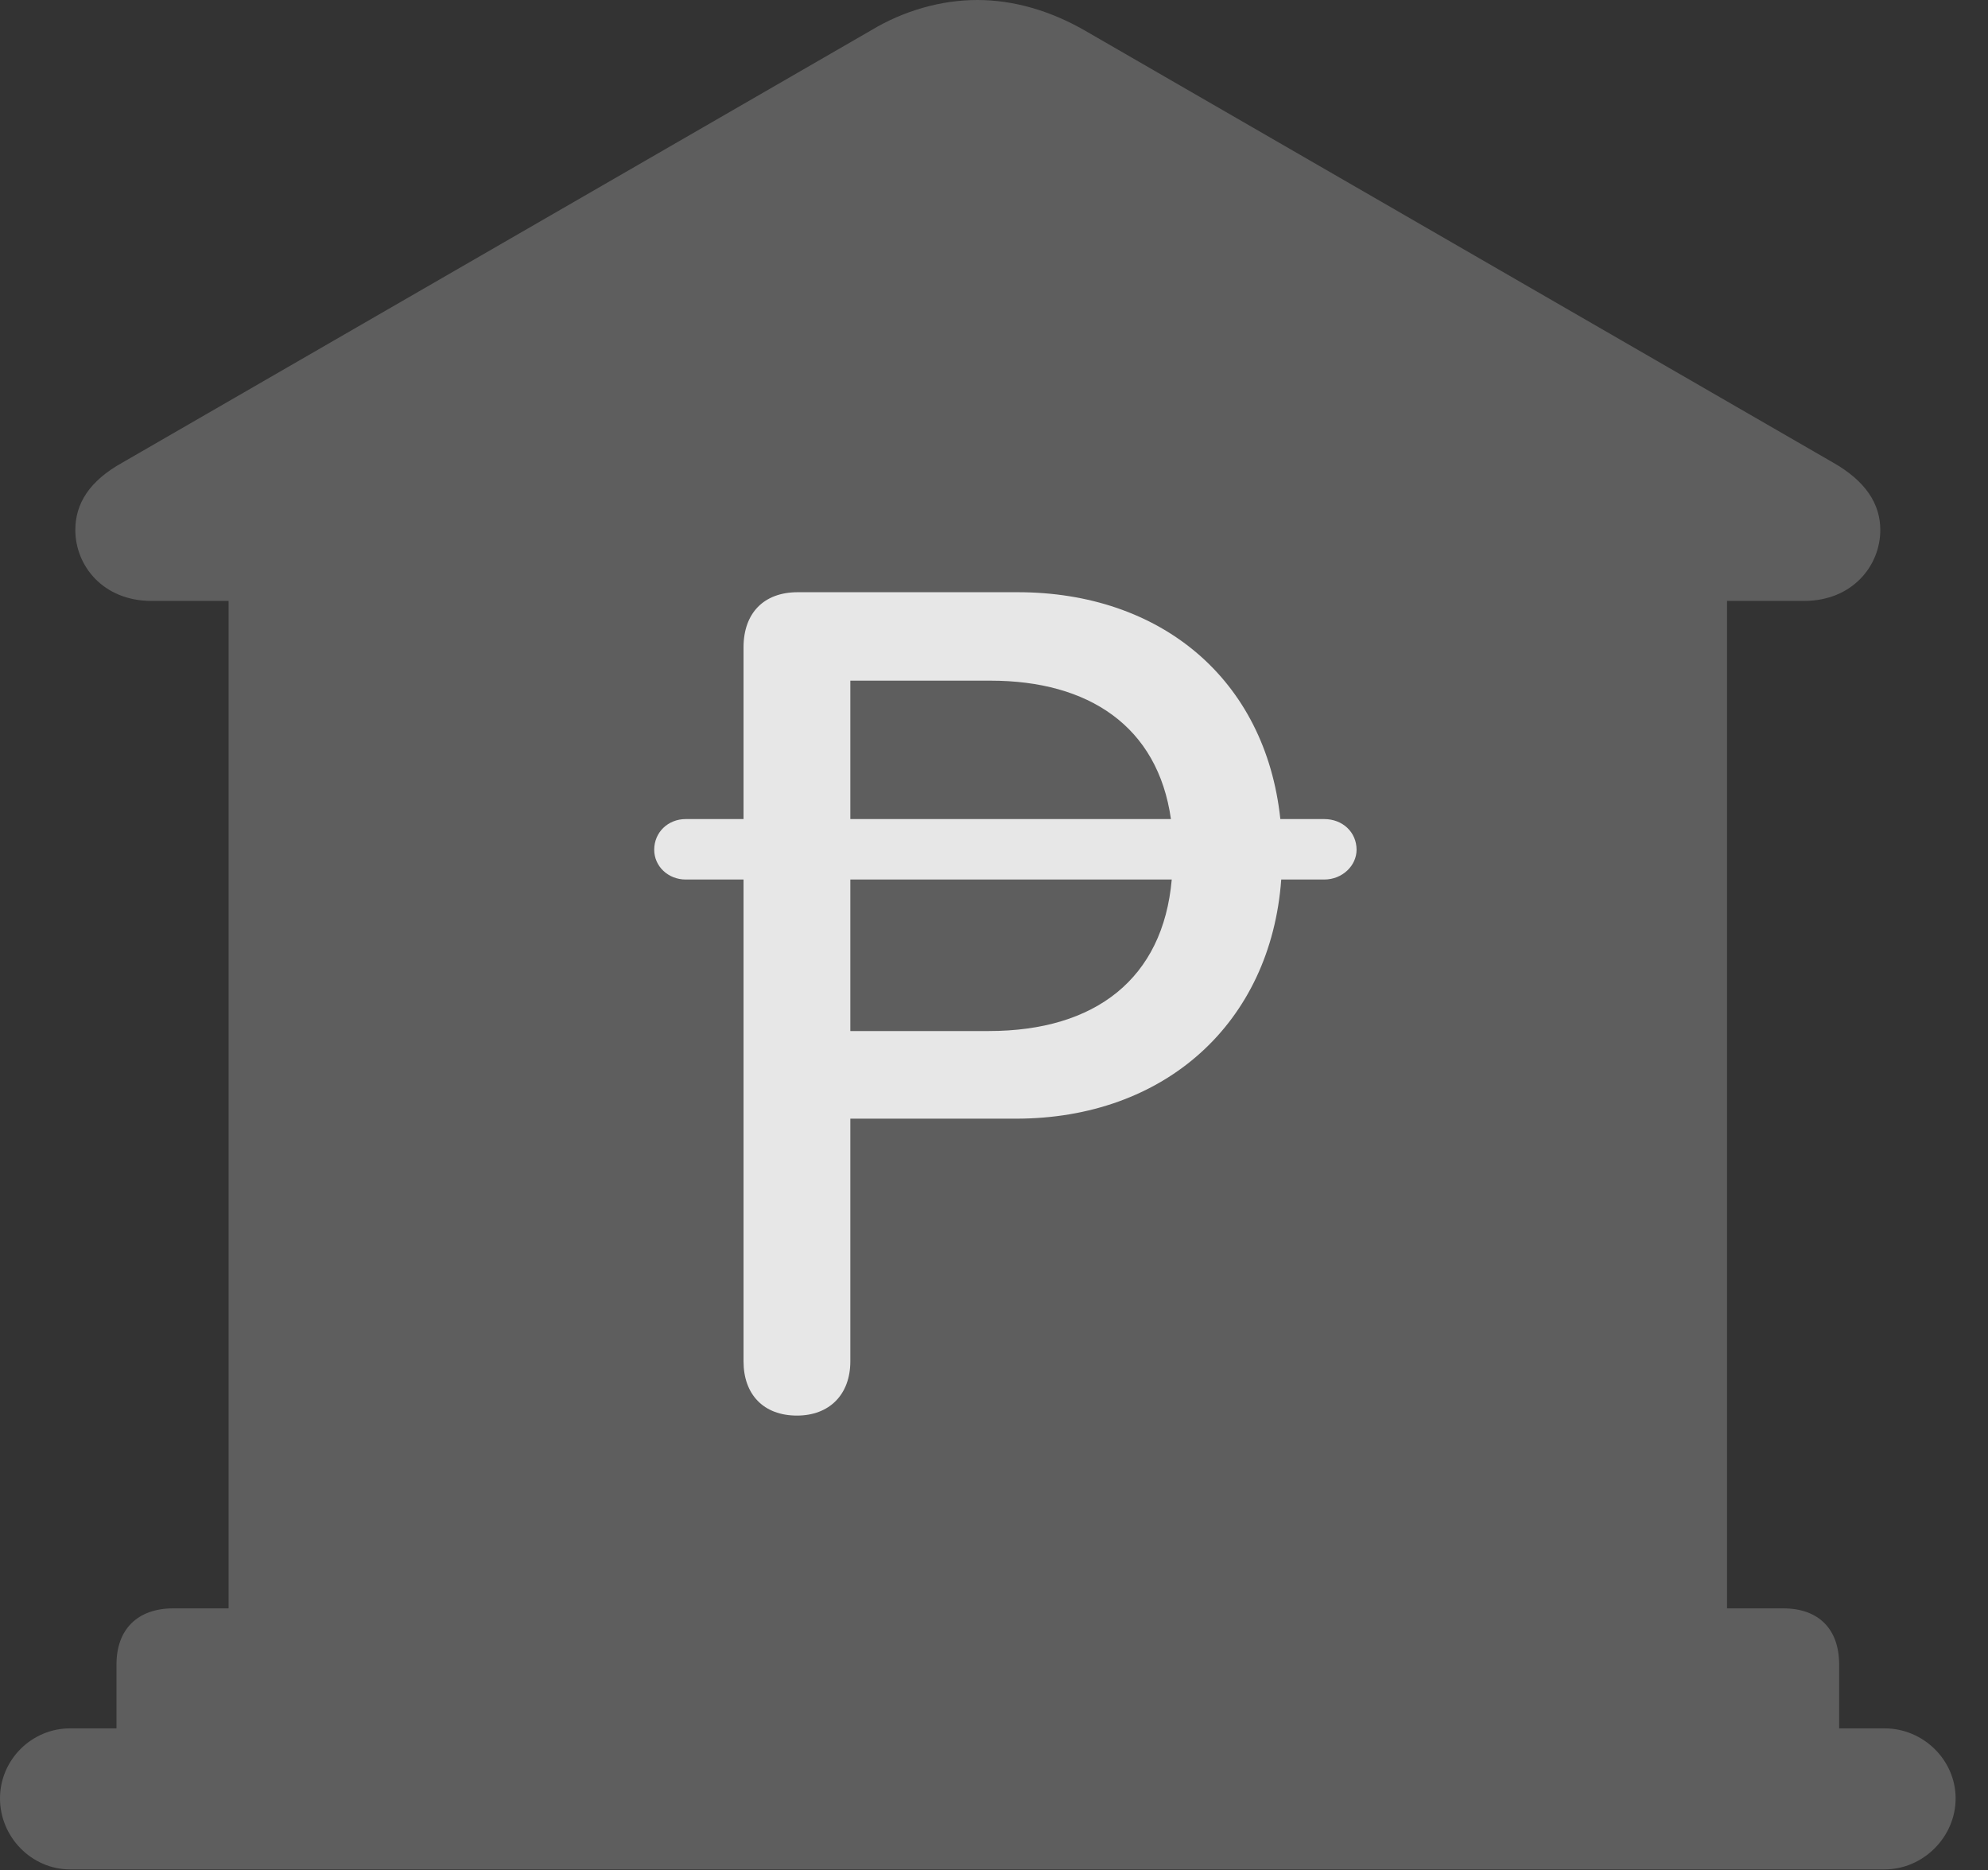 <?xml version="1.0" encoding="UTF-8"?>
<!--Generator: Apple Native CoreSVG 341-->
<!DOCTYPE svg
PUBLIC "-//W3C//DTD SVG 1.1//EN"
       "http://www.w3.org/Graphics/SVG/1.1/DTD/svg11.dtd">
<svg version="1.1" xmlns="http://www.w3.org/2000/svg" xmlns:xlink="http://www.w3.org/1999/xlink" viewBox="0 0 22.168 20.85">
 <rect x="0" y="0" width="22.168" height="20.85" fill="#333333" stroke="none"/>
 <g>
  <rect height="20.85" opacity="0" width="22.168" x="0" y="0"/>
  <path d="M1.299 19.707L20.508 19.707L20.508 18.555C20.508 18.164 20.283 17.93 19.883 17.93L19.258 17.93L19.258 6.699L20.117 6.699C20.654 6.699 20.967 6.309 20.967 5.908C20.967 5.615 20.801 5.361 20.439 5.156L12.1 0.342C11.709 0.117 11.299 0 10.898 0C10.498 0 10.078 0.117 9.707 0.342L1.367 5.156C0.996 5.361 0.84 5.615 0.84 5.908C0.84 6.309 1.152 6.699 1.689 6.699L2.549 6.699L2.549 17.93L1.934 17.93C1.533 17.93 1.299 18.164 1.299 18.555ZM0.781 20.84L21.016 20.84C21.445 20.84 21.807 20.479 21.807 20.049C21.807 19.619 21.445 19.268 21.016 19.268L0.781 19.268C0.352 19.268 0 19.619 0 20.049C0 20.479 0.352 20.84 0.781 20.84Z" fill="white" fill-opacity="0.212"/>
  <path d="M8.887 15.781C8.516 15.781 8.291 15.547 8.291 15.176L8.291 9.805L7.646 9.805C7.451 9.805 7.295 9.658 7.295 9.473C7.295 9.277 7.451 9.131 7.646 9.131L8.291 9.131L8.291 7.217C8.291 6.836 8.516 6.602 8.896 6.602L11.348 6.602C12.94 6.602 14.111 7.568 14.277 9.131L14.766 9.131C14.971 9.131 15.127 9.277 15.127 9.473C15.127 9.648 14.971 9.805 14.766 9.805L14.287 9.805C14.17 11.406 12.988 12.471 11.328 12.471L9.482 12.471L9.482 15.176C9.482 15.547 9.248 15.781 8.887 15.781ZM9.482 11.494L11.025 11.494C12.217 11.494 12.969 10.908 13.066 9.805L9.482 9.805ZM9.482 9.131L13.057 9.131C12.91 8.096 12.139 7.588 11.045 7.588L9.482 7.588Z" fill="white" fill-opacity="0.85"/>
 </g>
</svg>
